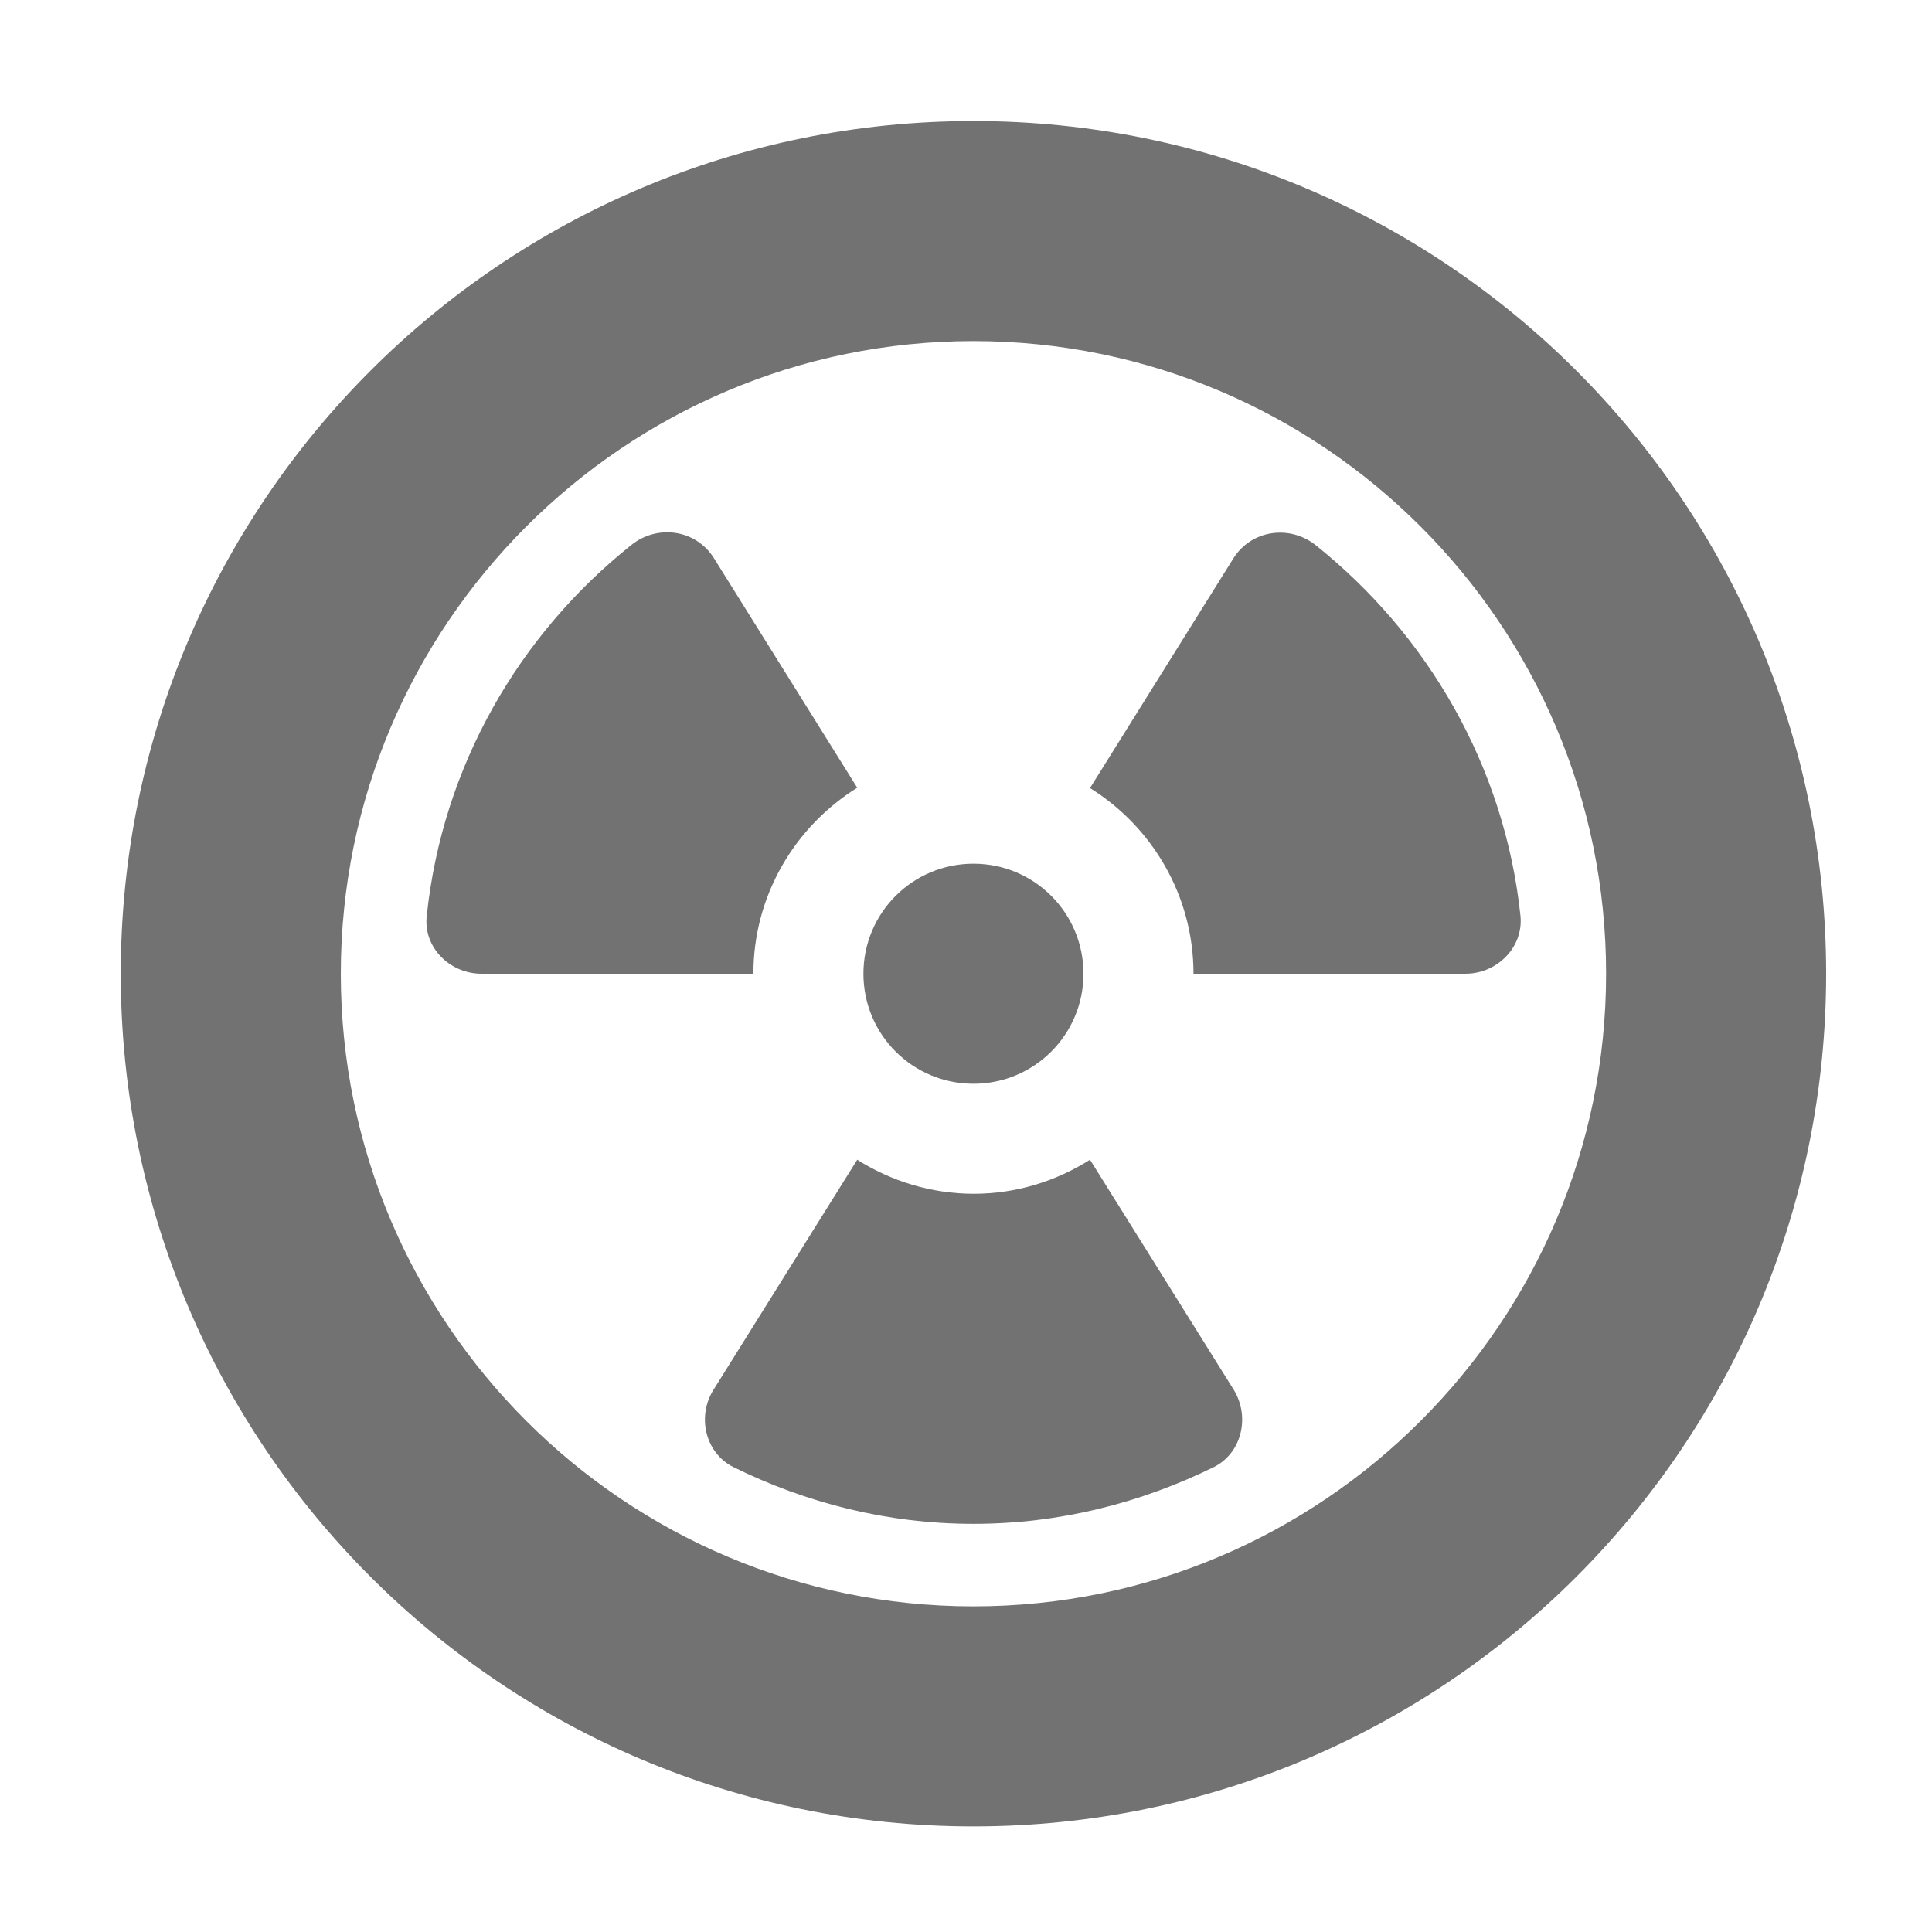 ﻿<?xml version='1.0' encoding='UTF-8'?>
<svg viewBox="-2 -1.549 31.997 32" xmlns="http://www.w3.org/2000/svg">
  <g transform="matrix(0.999, 0, 0, 0.999, 0, 0)">
    <g transform="matrix(0.057, 0, 0, 0.057, 0, 0)">
      <path d="M312, 256L391.1, 256C400.3, 256 408, 248.3 407.1, 239.2C402.5, 195.6 380.1, 157.4 347.6, 131.4C340, 125.3 328.8, 126.9 323.6, 135.2L281.9, 202C299.9, 213.2 312, 233.2 312, 256zM214.2, 310.1L172.4, 377C167.5, 384.8 170, 395.4 178.2, 399.5C199.3, 409.9 222.9, 416 248, 416C273.1, 416 296.7, 409.9 317.9, 399.5C326.1, 395.4 328.5, 384.8 323.7, 377L281.9, 310.1C272.1, 316.3 260.5, 320 248.1, 320C235.7, 320 224, 316.3 214.2, 310.1zM104.9, 256L184, 256C184, 233.2 196.1, 213.2 214.2, 201.9L172.5, 135.1C167.3, 126.8 156.1, 125.2 148.5, 131.3C115.9, 157.3 93.6, 195.5 89, 239.1C87.9, 248.3 95.7, 256 104.9, 256zM248, 504C385, 504 496, 393 496, 256C496, 119 385, 8 248, 8C111, 8 0, 119 0, 256C0, 393 111, 504 248, 504zM248, 72C349.5, 72 432, 154.5 432, 256C432, 357.5 349.5, 440 248, 440C146.5, 440 64, 357.5 64, 256C64, 154.5 146.5, 72 248, 72zM248, 288C265.7, 288 280, 273.7 280, 256C280, 238.3 265.7, 224 248, 224C230.3, 224 216, 238.3 216, 256C216, 273.7 230.3, 288 248, 288z" fill="#727272" fill-opacity="1" class="Black" />
    </g>
  </g>
</svg>